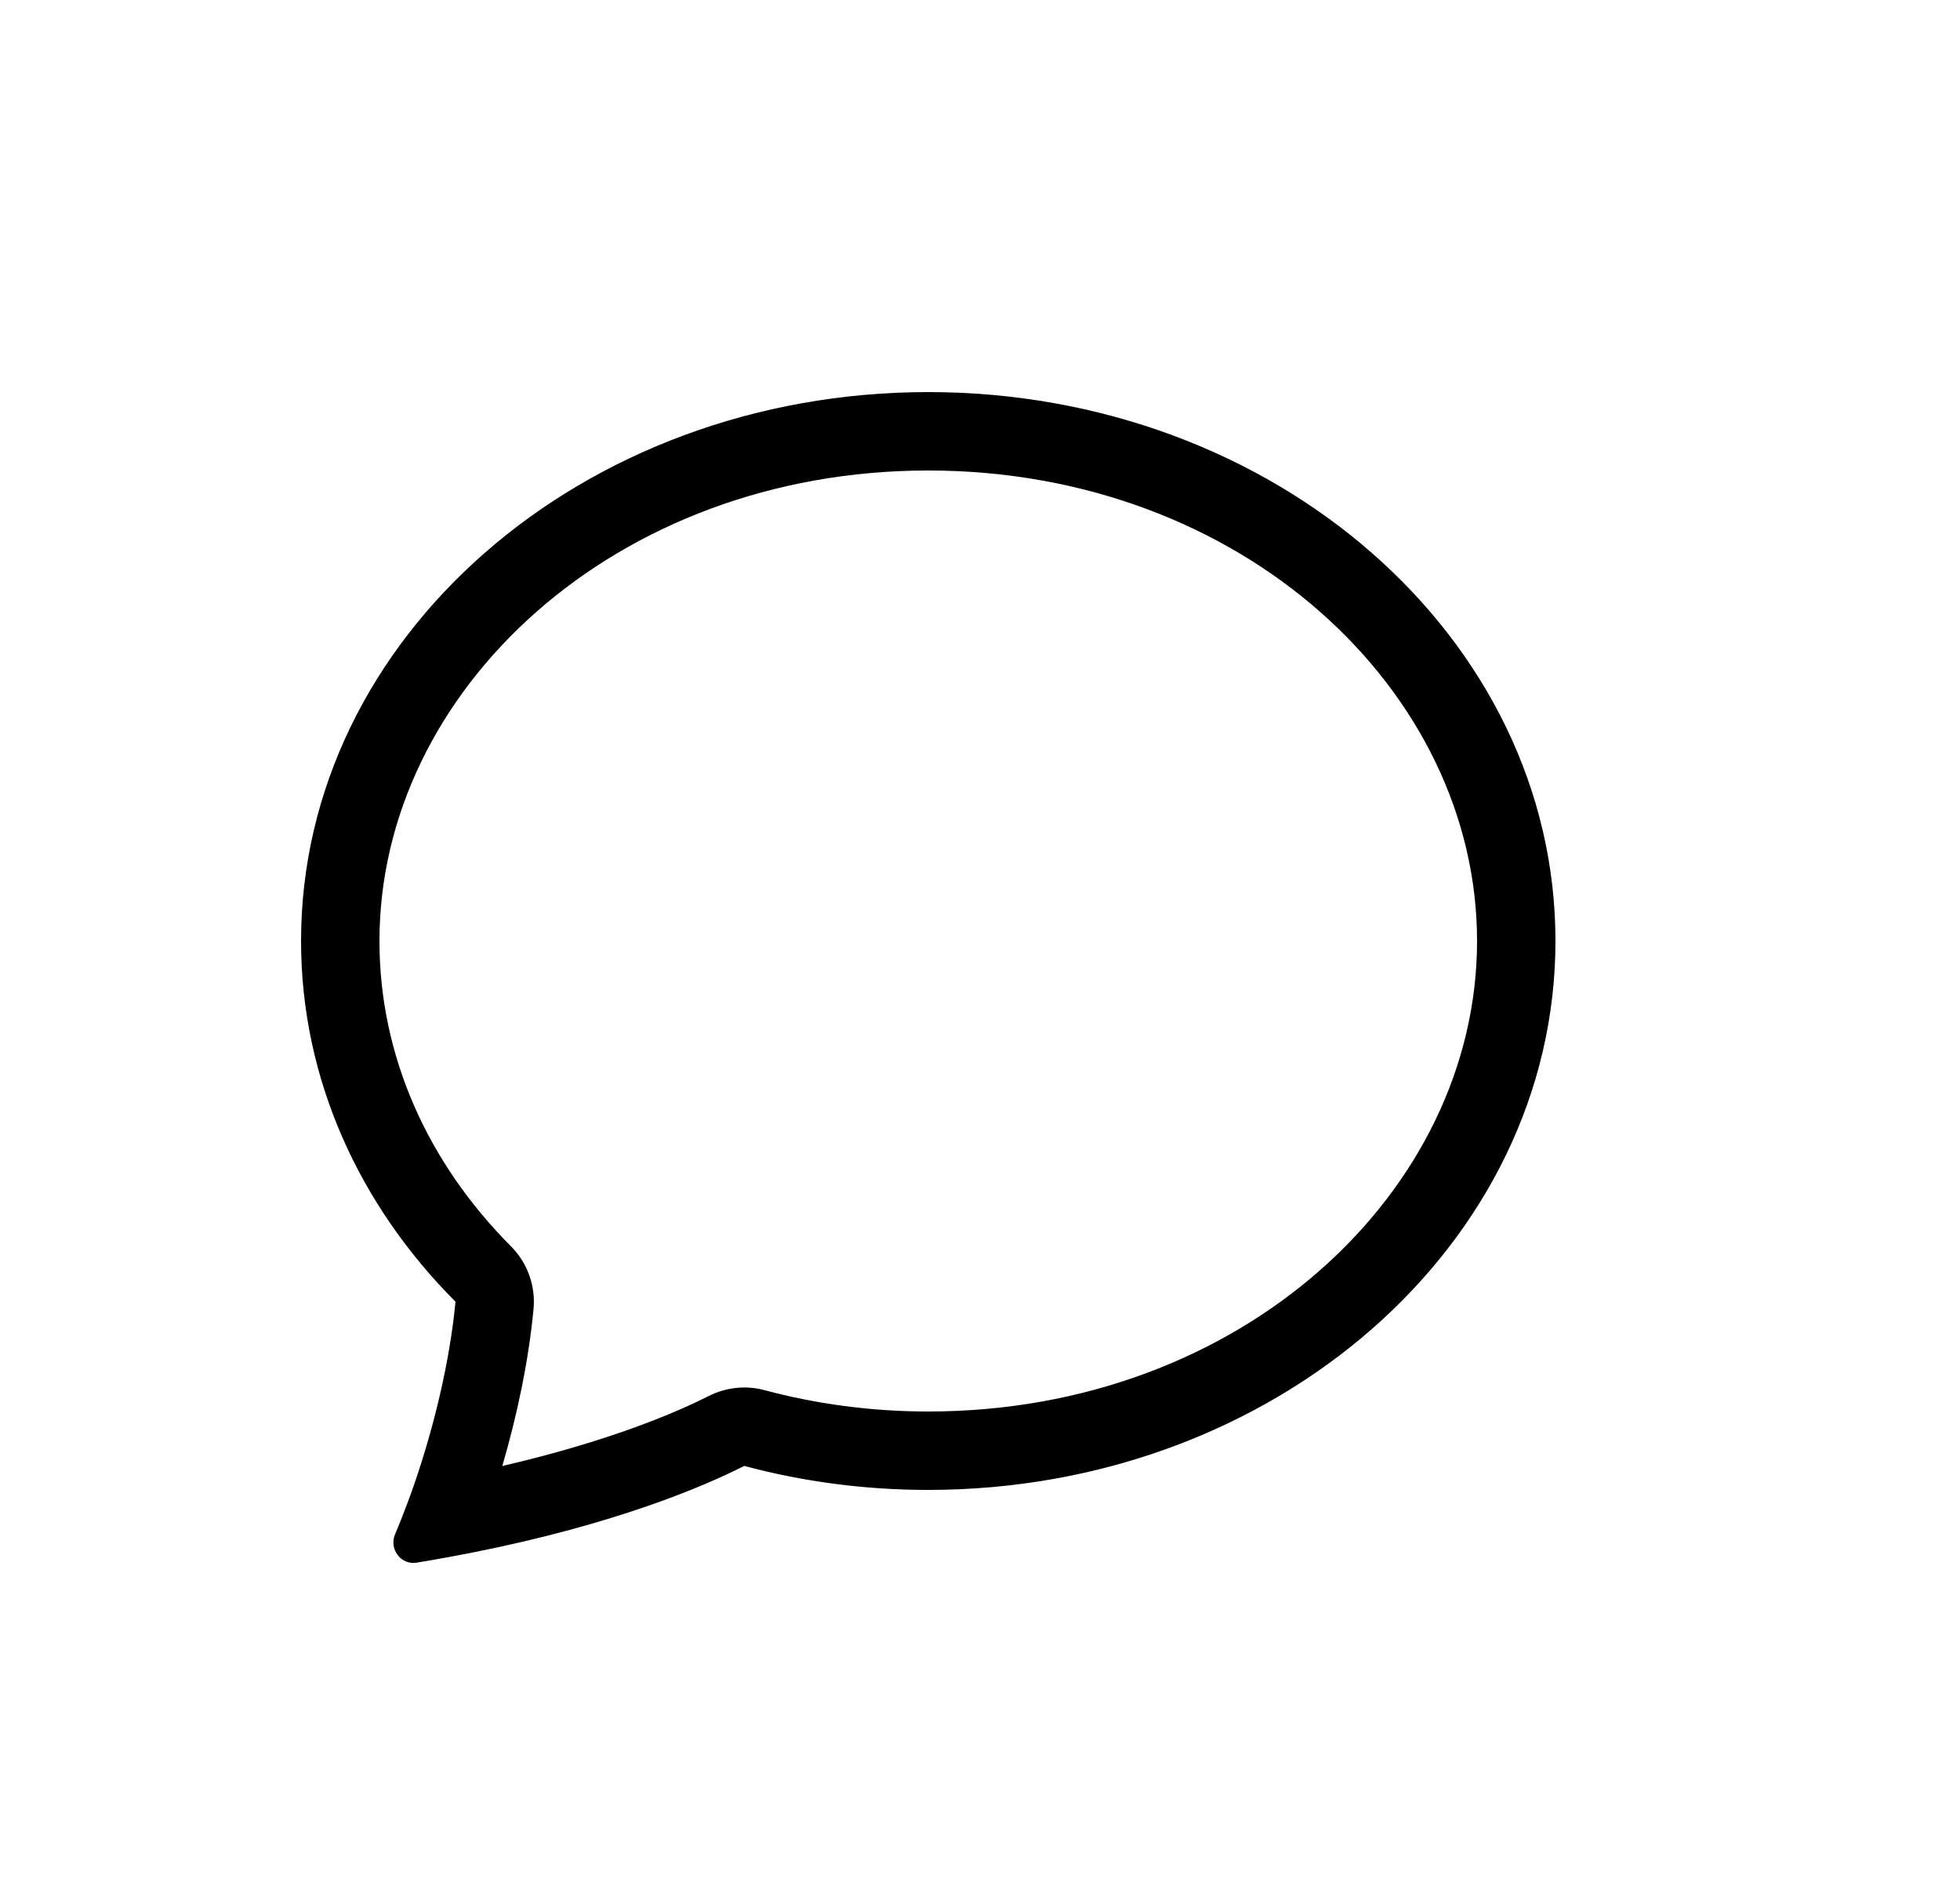 <svg width="25" height="24" viewBox="0 0 25 24" fill="none" xmlns="http://www.w3.org/2000/svg">
<g id="SVG">
<path id="Union (Stroke)" d="M6.518 15.894C6.728 16.105 6.834 16.399 6.805 16.695C6.742 17.36 6.595 18.052 6.407 18.695C7.802 18.372 8.654 17.998 9.041 17.802C9.261 17.691 9.514 17.664 9.752 17.728C10.41 17.904 11.111 18 11.84 18C15.836 18 18.84 15.193 18.84 12C18.84 8.808 15.836 6 11.84 6C7.844 6 4.84 8.808 4.84 12C4.84 13.468 5.457 14.83 6.518 15.894ZM6.025 19.799C6.018 19.8 6.011 19.802 6.005 19.803C5.913 19.821 5.819 19.839 5.724 19.856C5.59 19.881 5.453 19.905 5.312 19.928C5.113 19.96 4.96 19.752 5.039 19.566C5.09 19.445 5.141 19.318 5.19 19.186C5.222 19.102 5.253 19.017 5.283 18.929C5.284 18.926 5.285 18.922 5.287 18.918C5.534 18.198 5.736 17.371 5.81 16.6C4.583 15.37 3.84 13.761 3.84 12C3.84 8.134 7.422 5 11.84 5C16.258 5 19.84 8.134 19.84 12C19.84 15.866 16.258 19 11.84 19C11.023 19 10.235 18.893 9.493 18.694C8.973 18.957 7.854 19.436 6.025 19.799Z" fill="black"/>
</g>
</svg>
